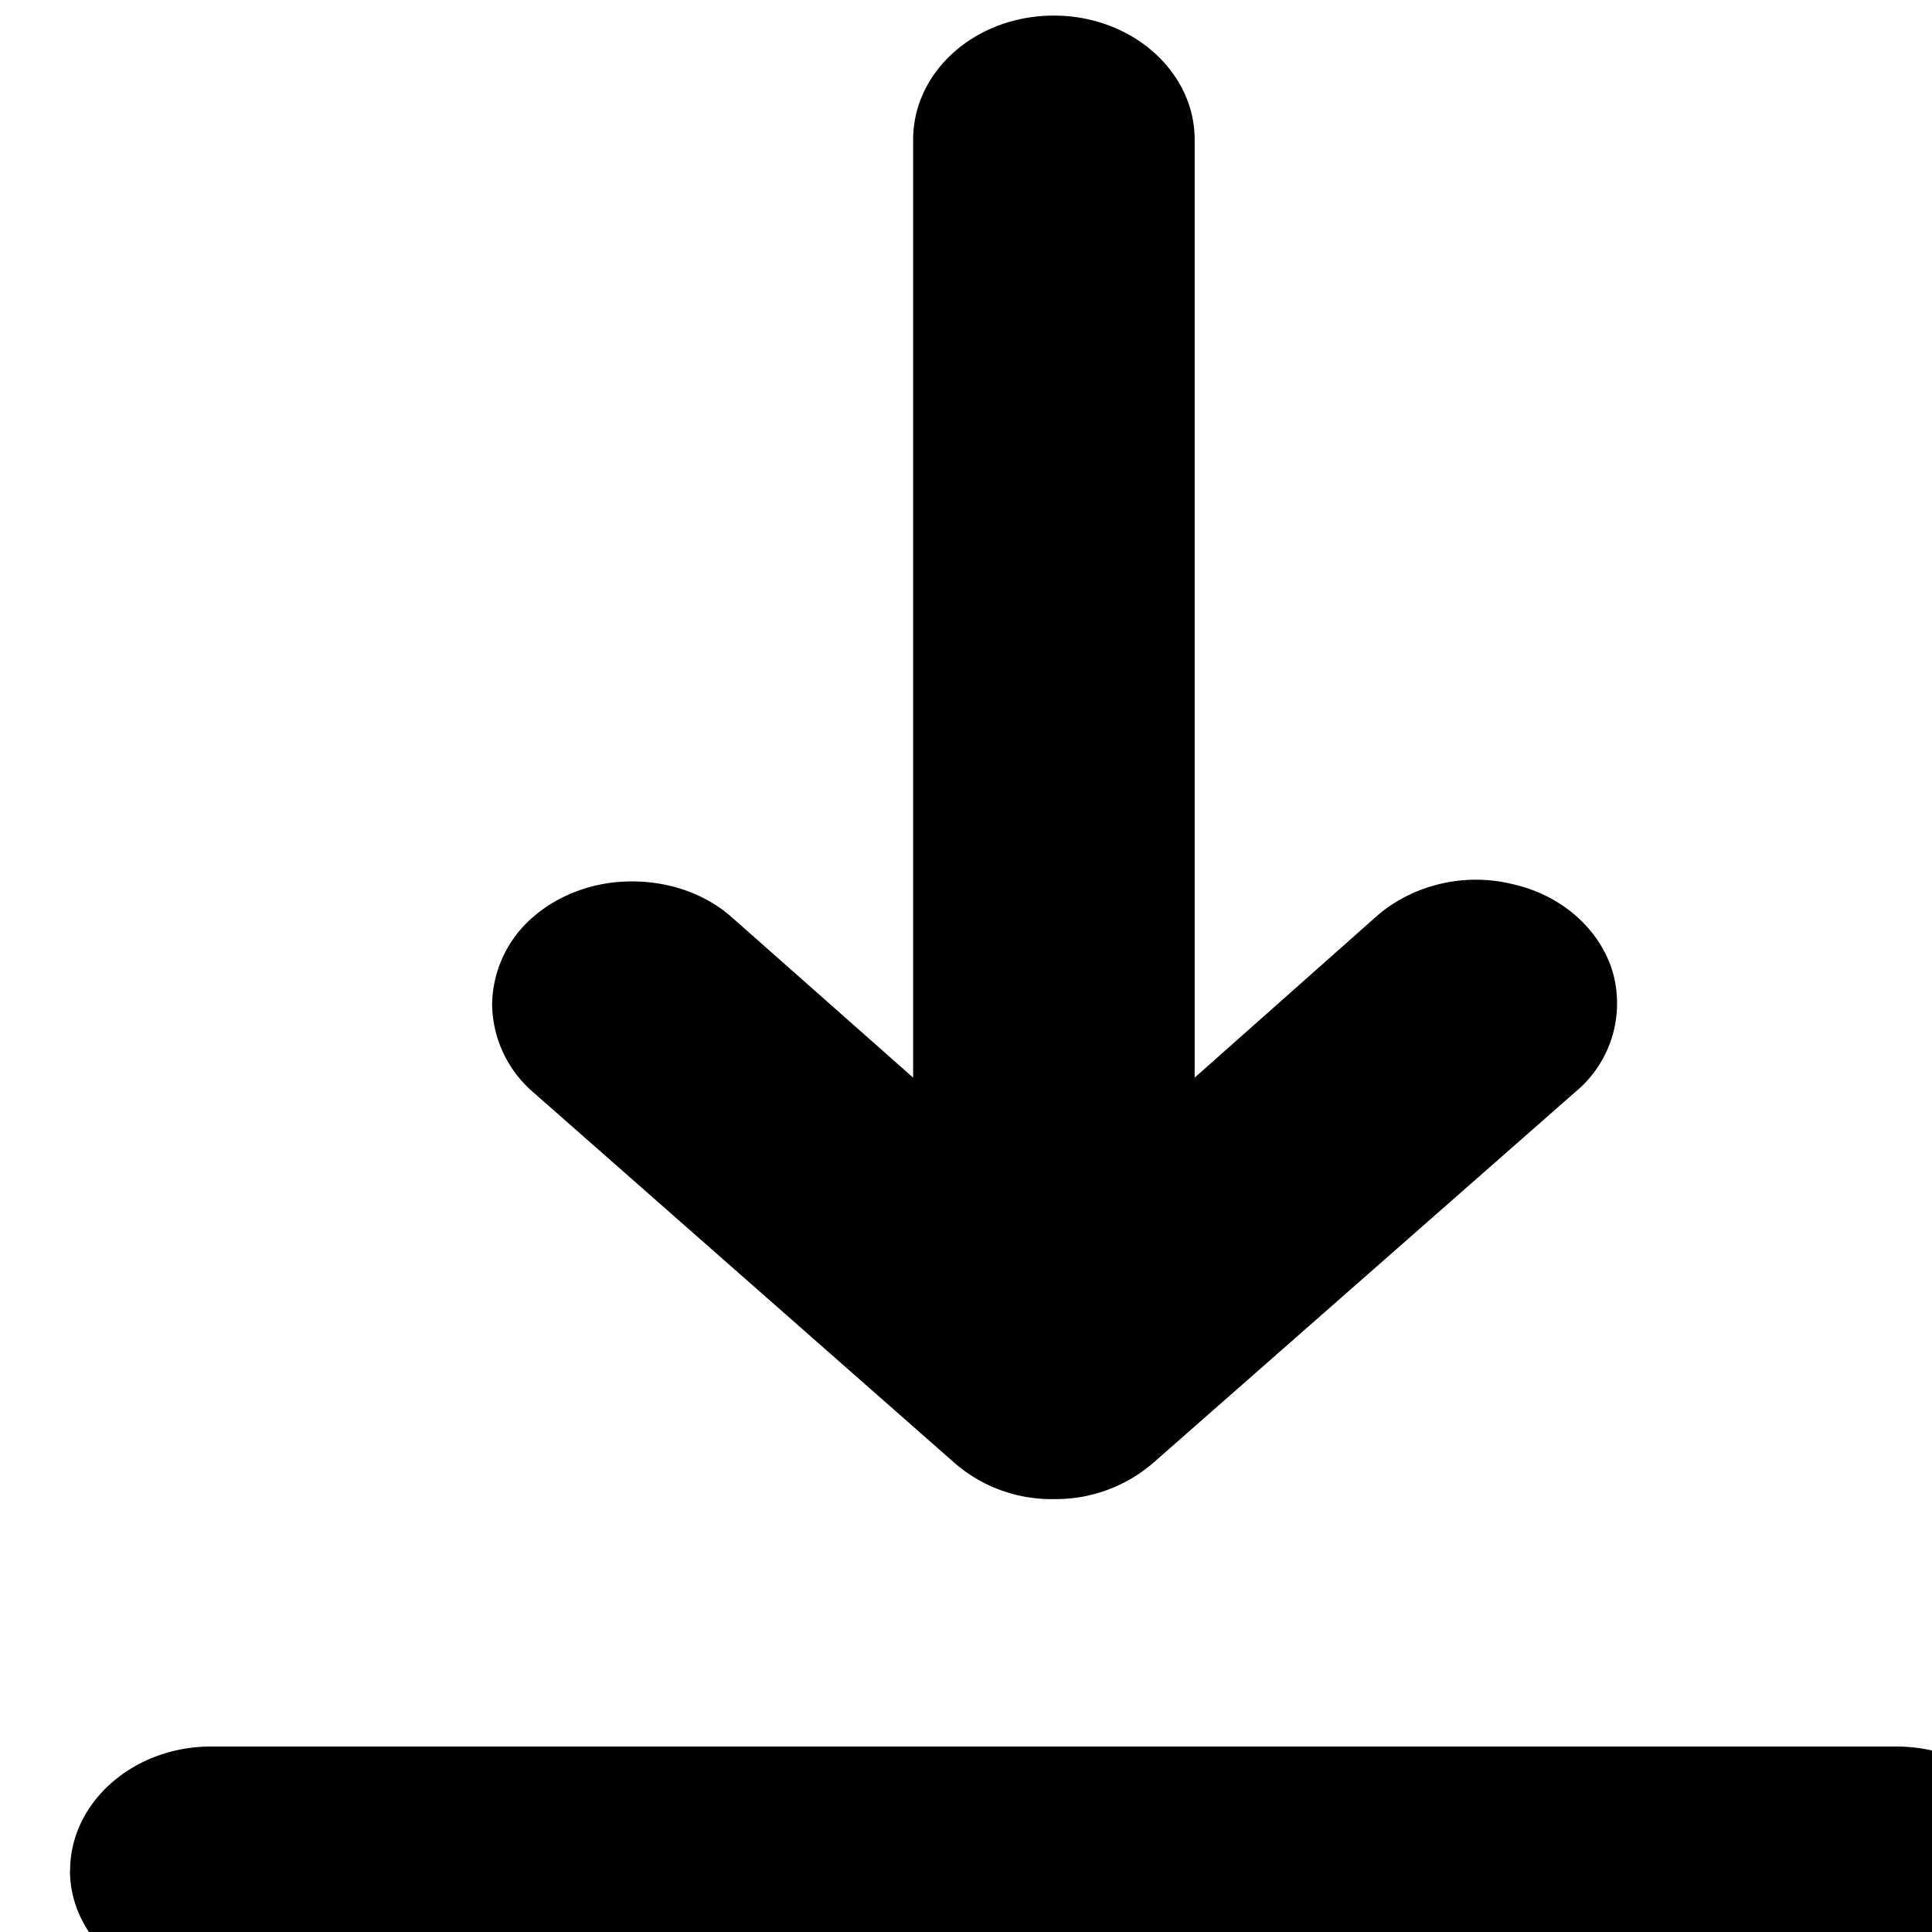 <svg xmlns="http://www.w3.org/2000/svg" width="14" height="14"><path d="M.508 13.555c0-.496.46-.899 1.02-.899h12.214c.567 0 1.02.403 1.02.899 0 .492-.453.89-1.02.89H1.527c-.558 0-1.02-.398-1.02-.89zm3.355-6.91c.184-.16.438-.258.715-.258.285 0 .54.097.723.258l1.316 1.164V1.012c0-.496.453-.899 1.02-.899.562 0 1.02.403 1.02.899v6.797l1.312-1.164c.258-.23.636-.325.988-.239.355.078.637.324.73.64a.833.833 0 0 1-.273.868l-3.059 2.688a1.078 1.078 0 0 1-.714.261 1.07 1.07 0 0 1-.723-.261L3.863 7.914a.853.853 0 0 1-.297-.633.85.85 0 0 1 .297-.636zm0 0" fill="rgb(0%,0%,0%)"/></svg>